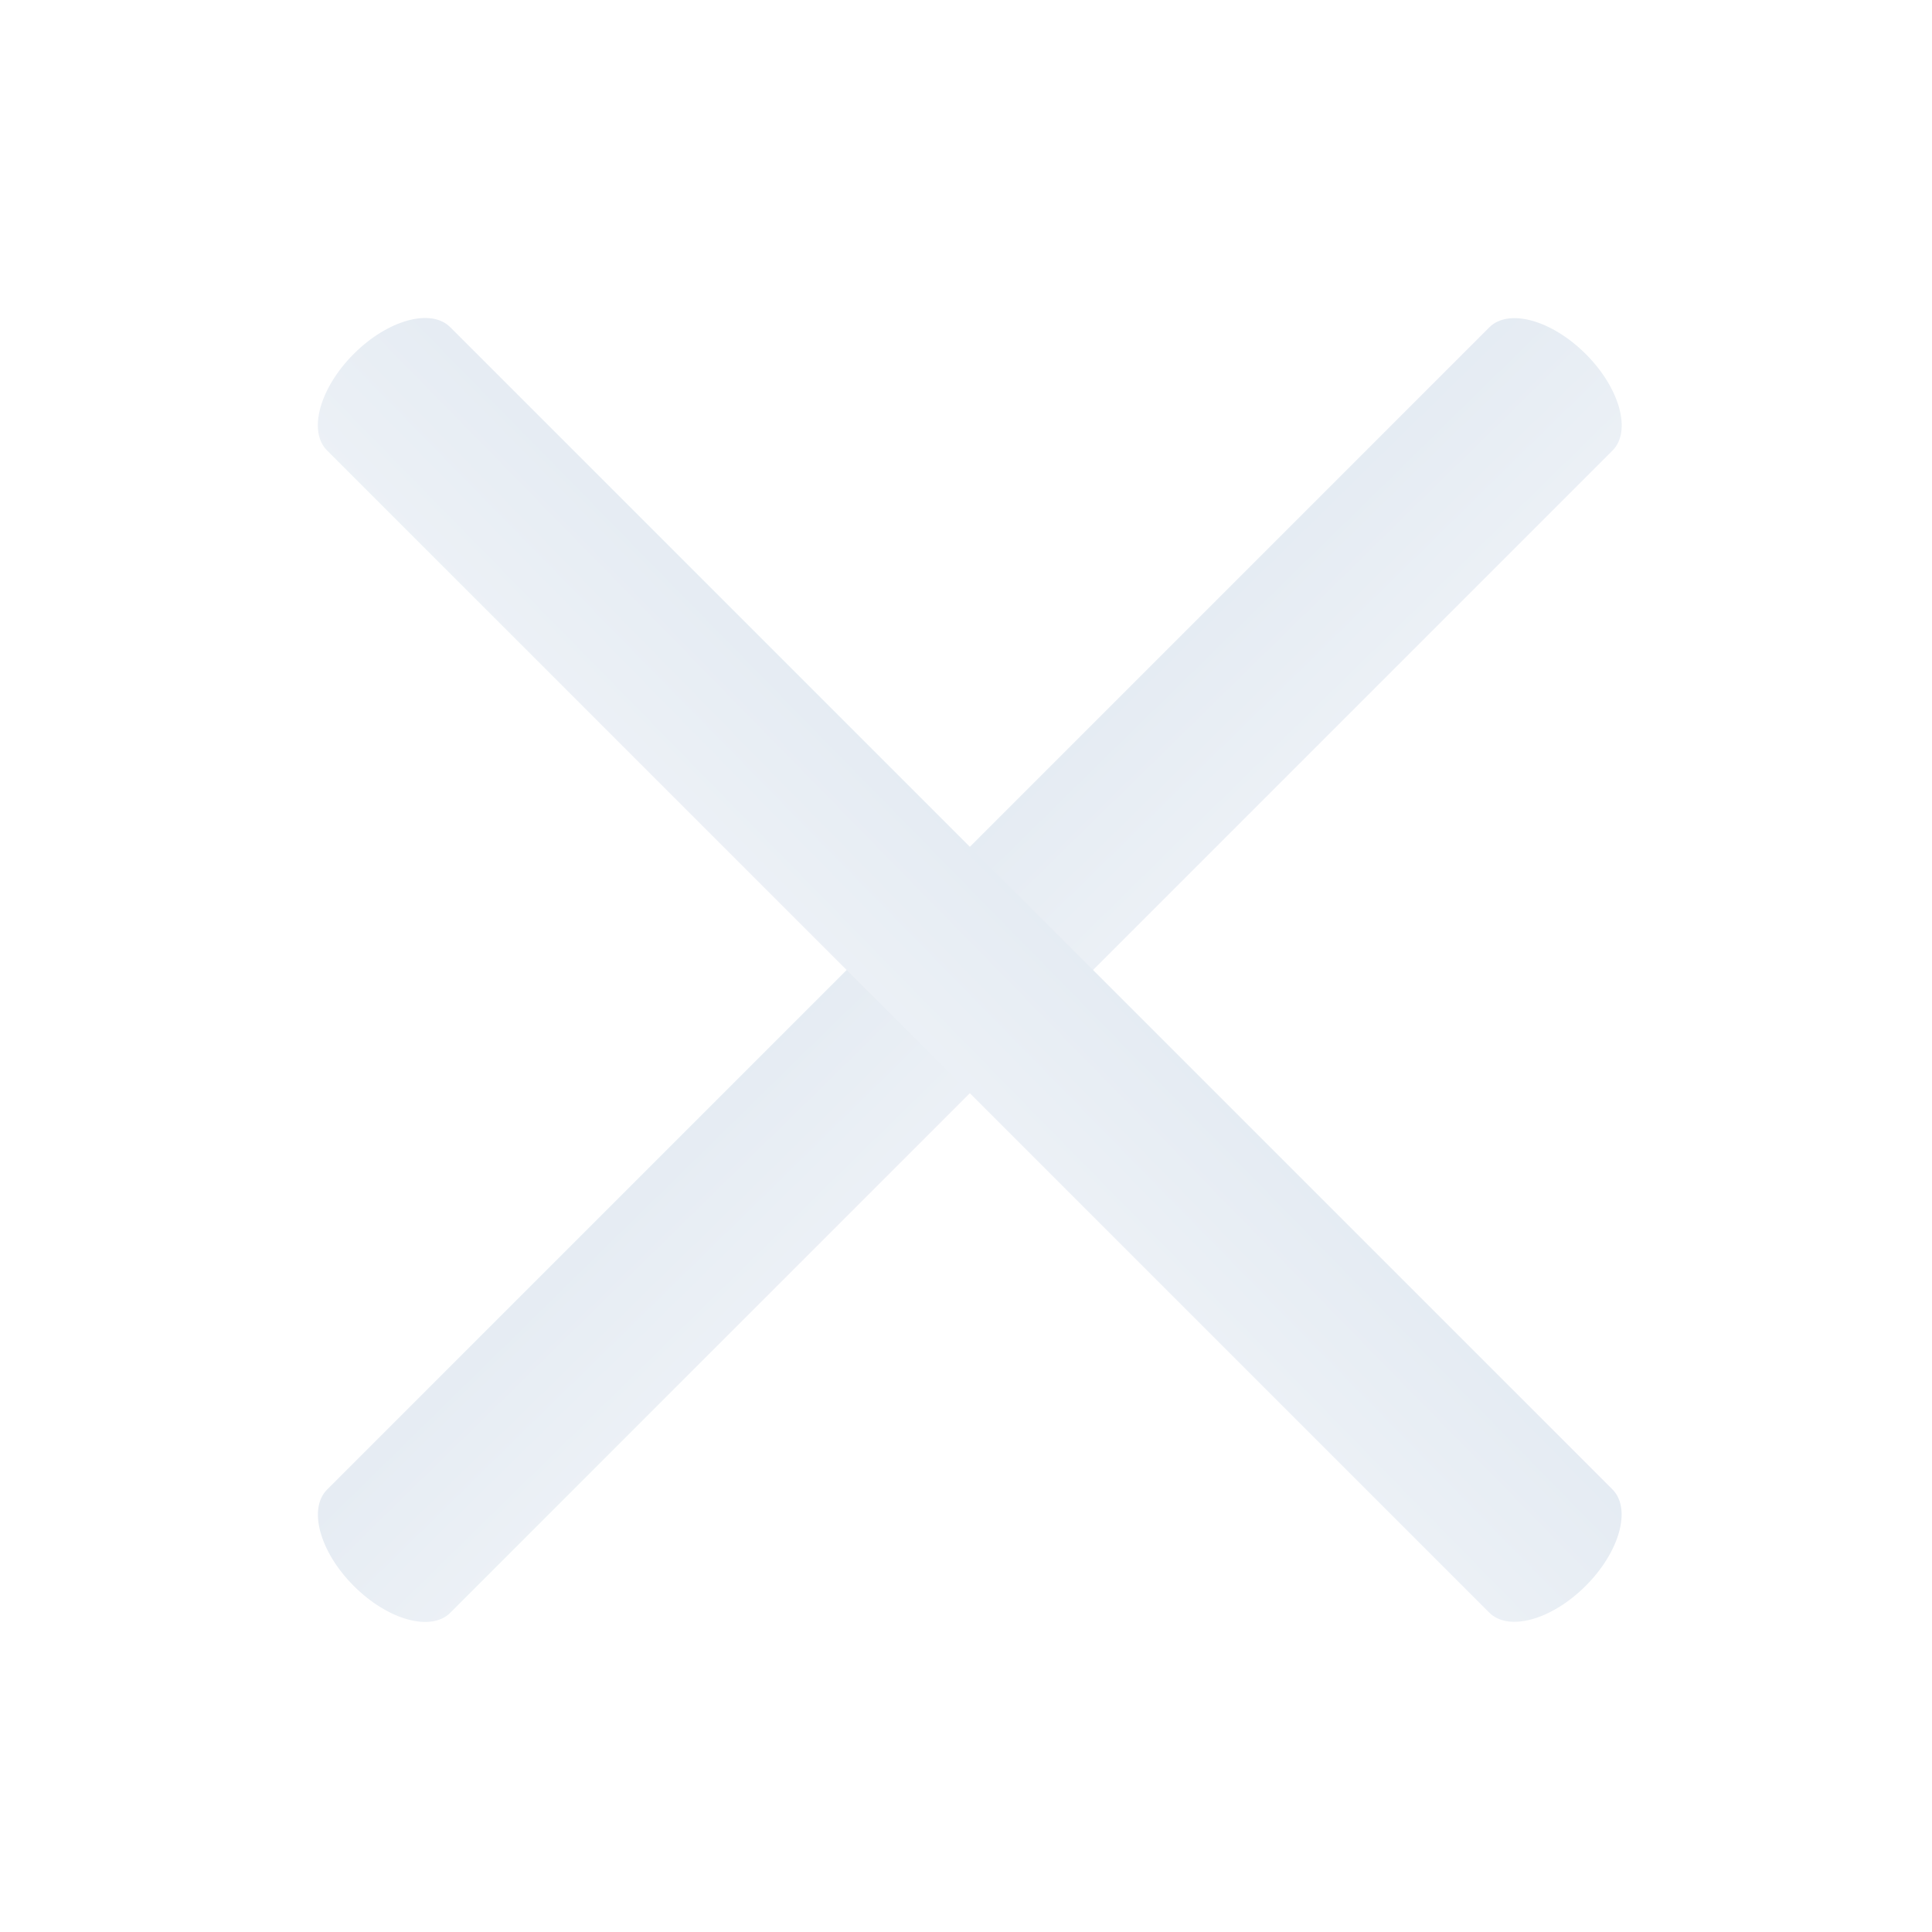 <svg xmlns="http://www.w3.org/2000/svg" xmlns:xlink="http://www.w3.org/1999/xlink" width="69.67" height="69.67" viewBox="0 0 69.67 69.67">
  <defs>
    <linearGradient id="linear-gradient" x1="0.142" y1="4.079" x2="0.775" y2="-2.25" gradientUnits="objectBoundingBox">
      <stop offset="0" stop-color="#fff"/>
      <stop offset="1" stop-color="#d7e1ec"/>
    </linearGradient>
    <filter id="Path_2" x="0" y="0" width="69.67" height="69.67" filterUnits="userSpaceOnUse">
      <feOffset dy="4" input="SourceAlpha"/>
      <feGaussianBlur stdDeviation="3.5" result="blur"/>
      <feFlood/>
      <feComposite operator="in" in2="blur"/>
      <feComposite in="SourceGraphic"/>
    </filter>
    <filter id="Path_4" x="0" y="0" width="69.67" height="69.67" filterUnits="userSpaceOnUse">
      <feOffset dy="4" input="SourceAlpha"/>
      <feGaussianBlur stdDeviation="3.5" result="blur-2"/>
      <feFlood/>
      <feComposite operator="in" in2="blur-2"/>
      <feComposite in="SourceGraphic"/>
    </filter>
  </defs>
  <g id="Group_12" data-name="Group 12" transform="translate(-10.843 32.207) rotate(-45)">
    <g transform="matrix(0.71, 0.71, -0.71, 0.71, 30.44, -15.11)" filter="url(#Path_2)">
      <path id="Path_2-2" data-name="Path 2" d="M59.3,4.757H.271c-.978,0-1.771-1.4-1.771-3.129S-.707-1.5.271-1.5H59.3c.978,0,1.771,1.4,1.771,3.129S60.279,4.757,59.3,4.757Z" transform="translate(12.62 50.75) rotate(-45)" fill="url(#linear-gradient)"/>
    </g>
    <g transform="matrix(0.71, 0.71, -0.71, 0.71, 30.44, -15.11)" filter="url(#Path_4)">
      <path id="Path_4-2" data-name="Path 4" d="M60.8,6.257H1.771C.793,6.257,0,4.856,0,3.129S.793,0,1.771,0H60.8c.978,0,1.771,1.4,1.771,3.129S61.779,6.257,60.8,6.257Z" transform="translate(14.92 6.5) rotate(45)" fill="url(#linear-gradient)"/>
    </g>
  </g>
</svg>

